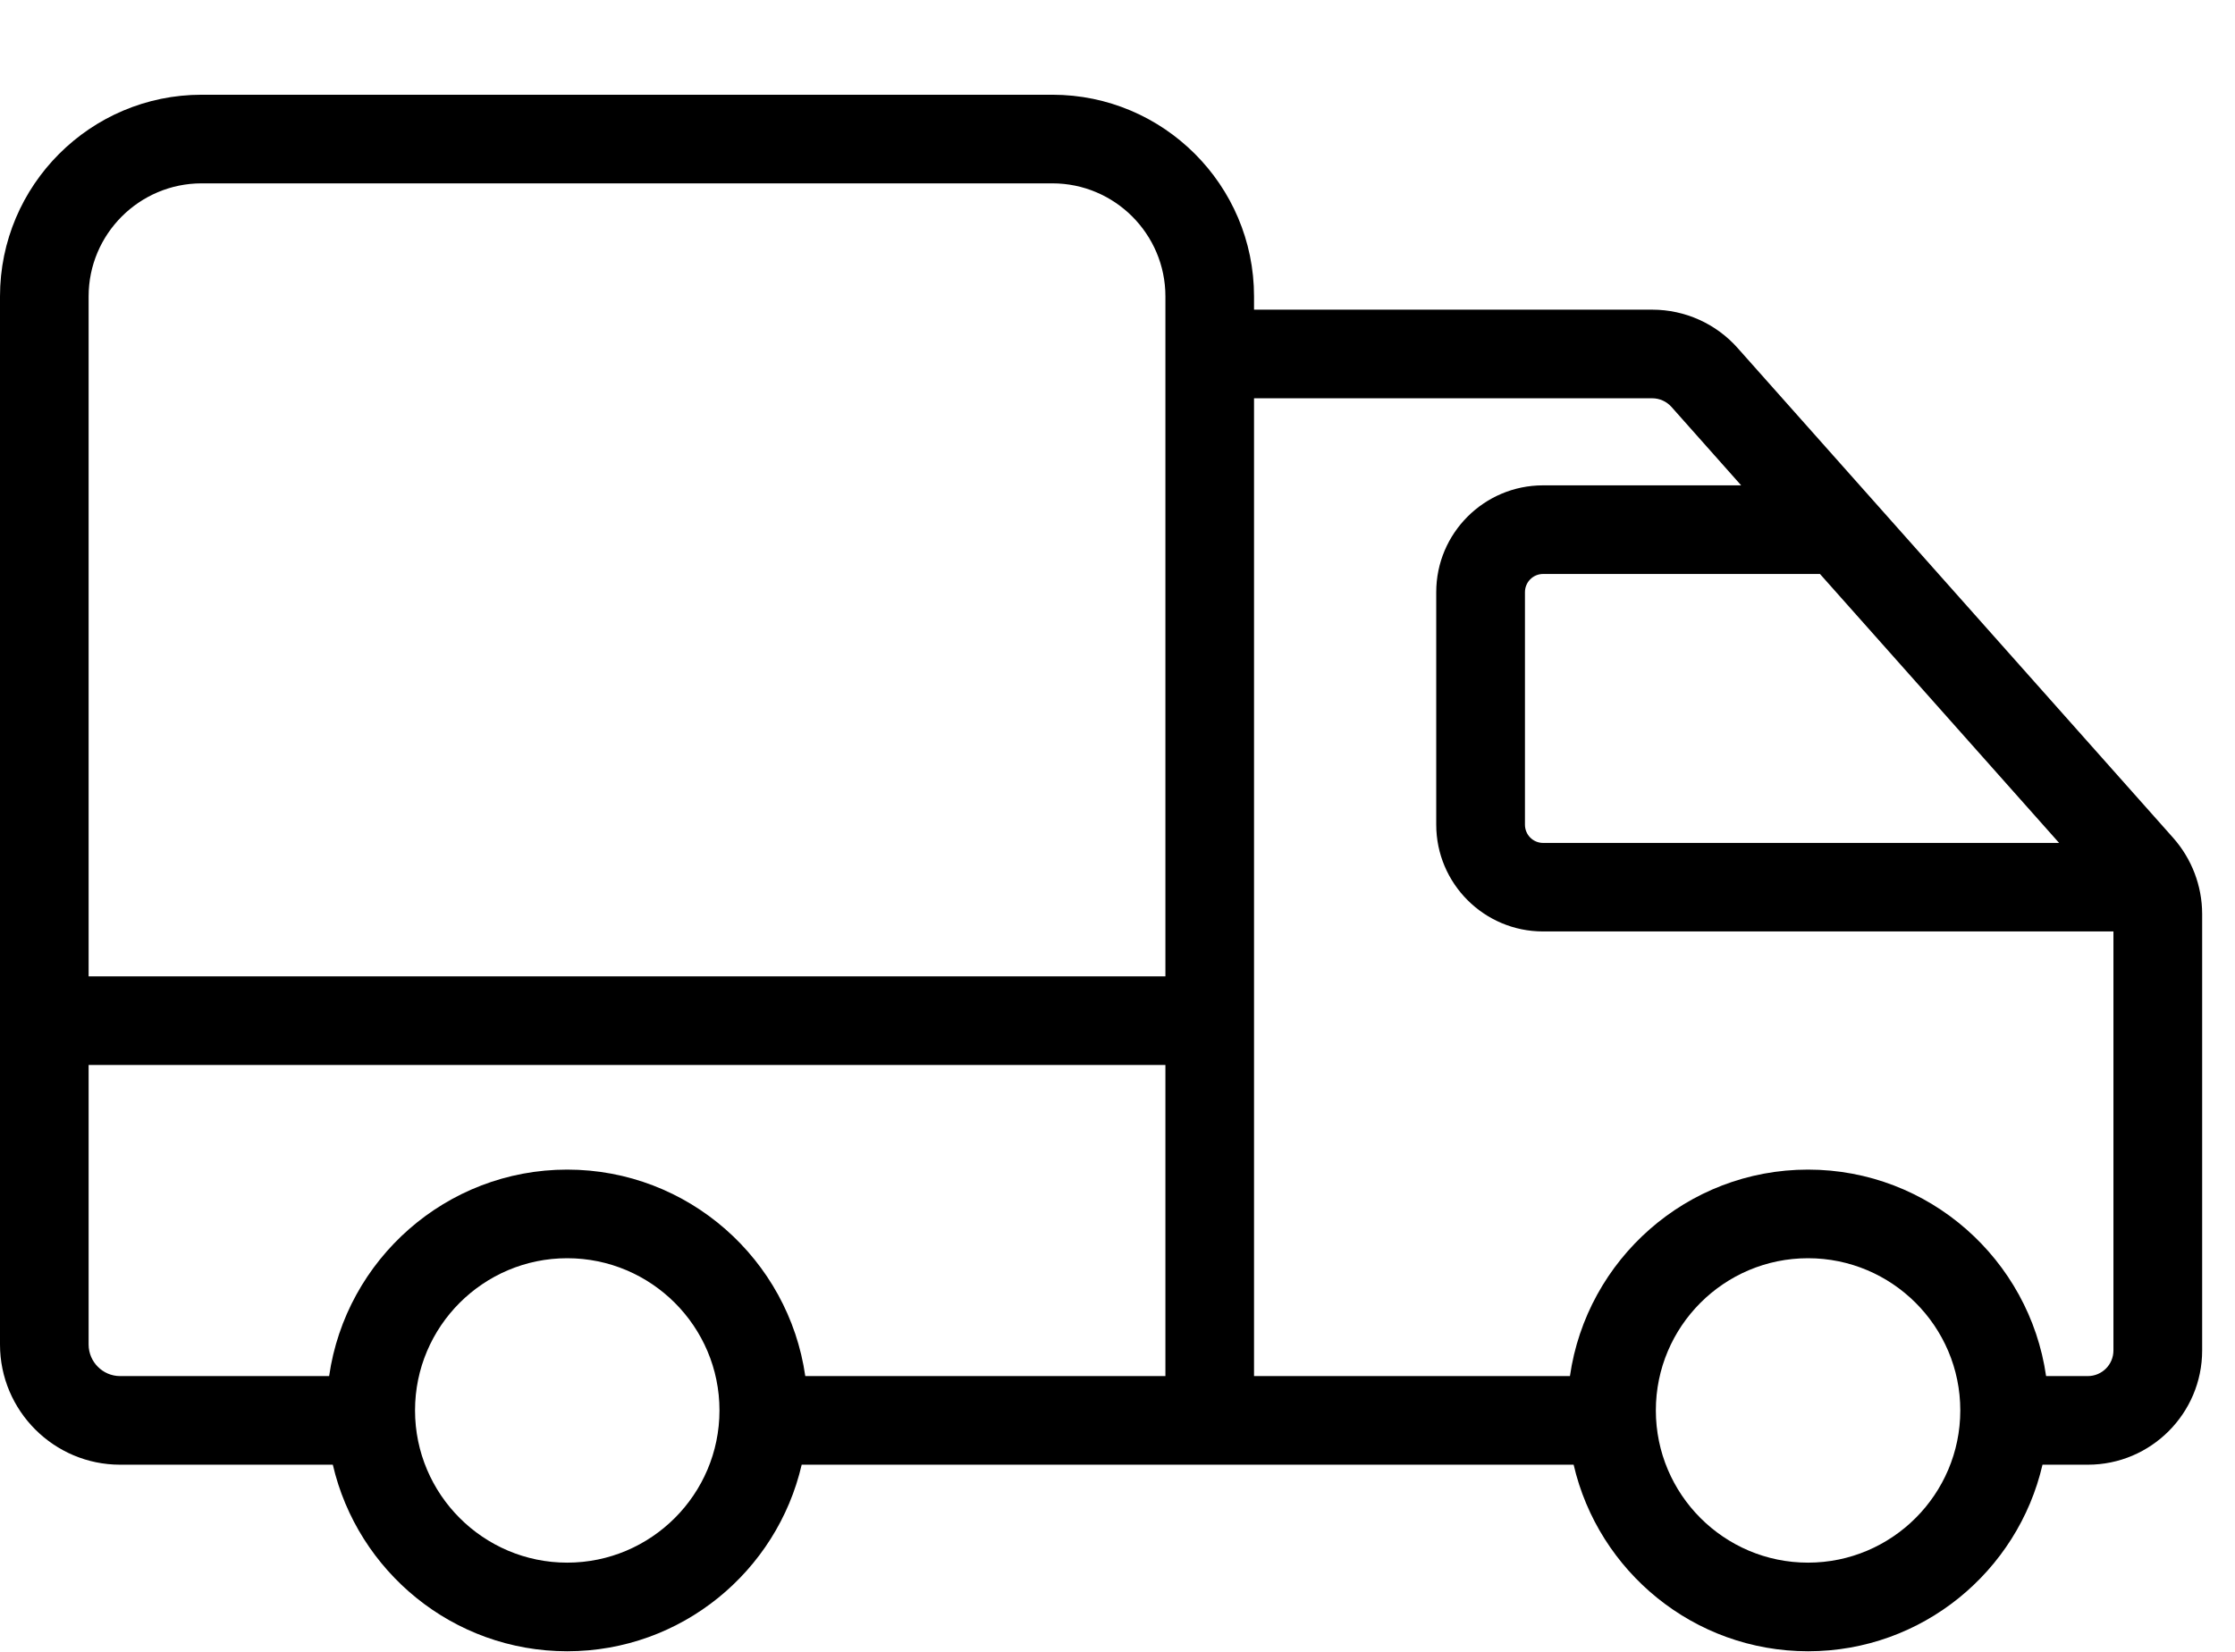 <svg width="23" height="17" viewBox="0 0 23 17" fill="none" xmlns="http://www.w3.org/2000/svg">
<path d="M22.364 8.623L17.882 3.582C17.66 3.331 17.339 3.187 17.004 3.187H12.905V3.05C12.905 1.906 11.974 0.975 10.83 0.975H2.075C0.931 0.975 0 1.906 0 3.05V13.837C0 14.519 0.555 15.074 1.236 15.074H3.425C3.679 16.172 4.663 16.994 5.837 16.994C7.012 16.994 7.996 16.172 8.25 15.074H11.993H12.905H16.194C16.448 16.172 17.432 16.994 18.607 16.994C19.781 16.994 20.765 16.172 21.019 15.074H21.486C22.134 15.074 22.662 14.547 22.662 13.898V9.404C22.661 9.116 22.555 8.839 22.364 8.623ZM21.19 8.675H15.88C15.776 8.675 15.693 8.591 15.693 8.487V6.095C15.693 5.991 15.776 5.907 15.88 5.907H18.729L21.19 8.675ZM2.075 1.887H10.83C11.471 1.887 11.993 2.409 11.993 3.05V3.188V10.048H0.912V3.05C0.912 2.409 1.434 1.887 2.075 1.887ZM5.837 16.082C4.974 16.082 4.271 15.379 4.271 14.515C4.271 13.651 4.974 12.949 5.837 12.949C6.701 12.949 7.404 13.651 7.404 14.515C7.404 15.379 6.701 16.082 5.837 16.082ZM8.287 14.162C8.115 12.963 7.083 12.037 5.837 12.037C4.591 12.037 3.559 12.963 3.387 14.162H1.236C1.058 14.162 0.912 14.016 0.912 13.837V10.96H11.993V14.162L8.287 14.162ZM18.606 16.082C17.742 16.082 17.04 15.379 17.04 14.515C17.04 13.651 17.742 12.949 18.606 12.949C19.47 12.949 20.173 13.651 20.173 14.515C20.173 15.379 19.47 16.082 18.606 16.082ZM21.485 14.162H21.056C20.884 12.963 19.852 12.037 18.606 12.037C17.36 12.037 16.328 12.963 16.156 14.162H12.905V4.099H17.004C17.079 4.099 17.151 4.132 17.201 4.188L17.918 4.995H15.879C15.273 4.995 14.78 5.488 14.78 6.094V8.487C14.78 9.093 15.273 9.586 15.879 9.586H21.749V13.898C21.749 14.044 21.631 14.162 21.485 14.162Z" fill="black"/>
</svg>
